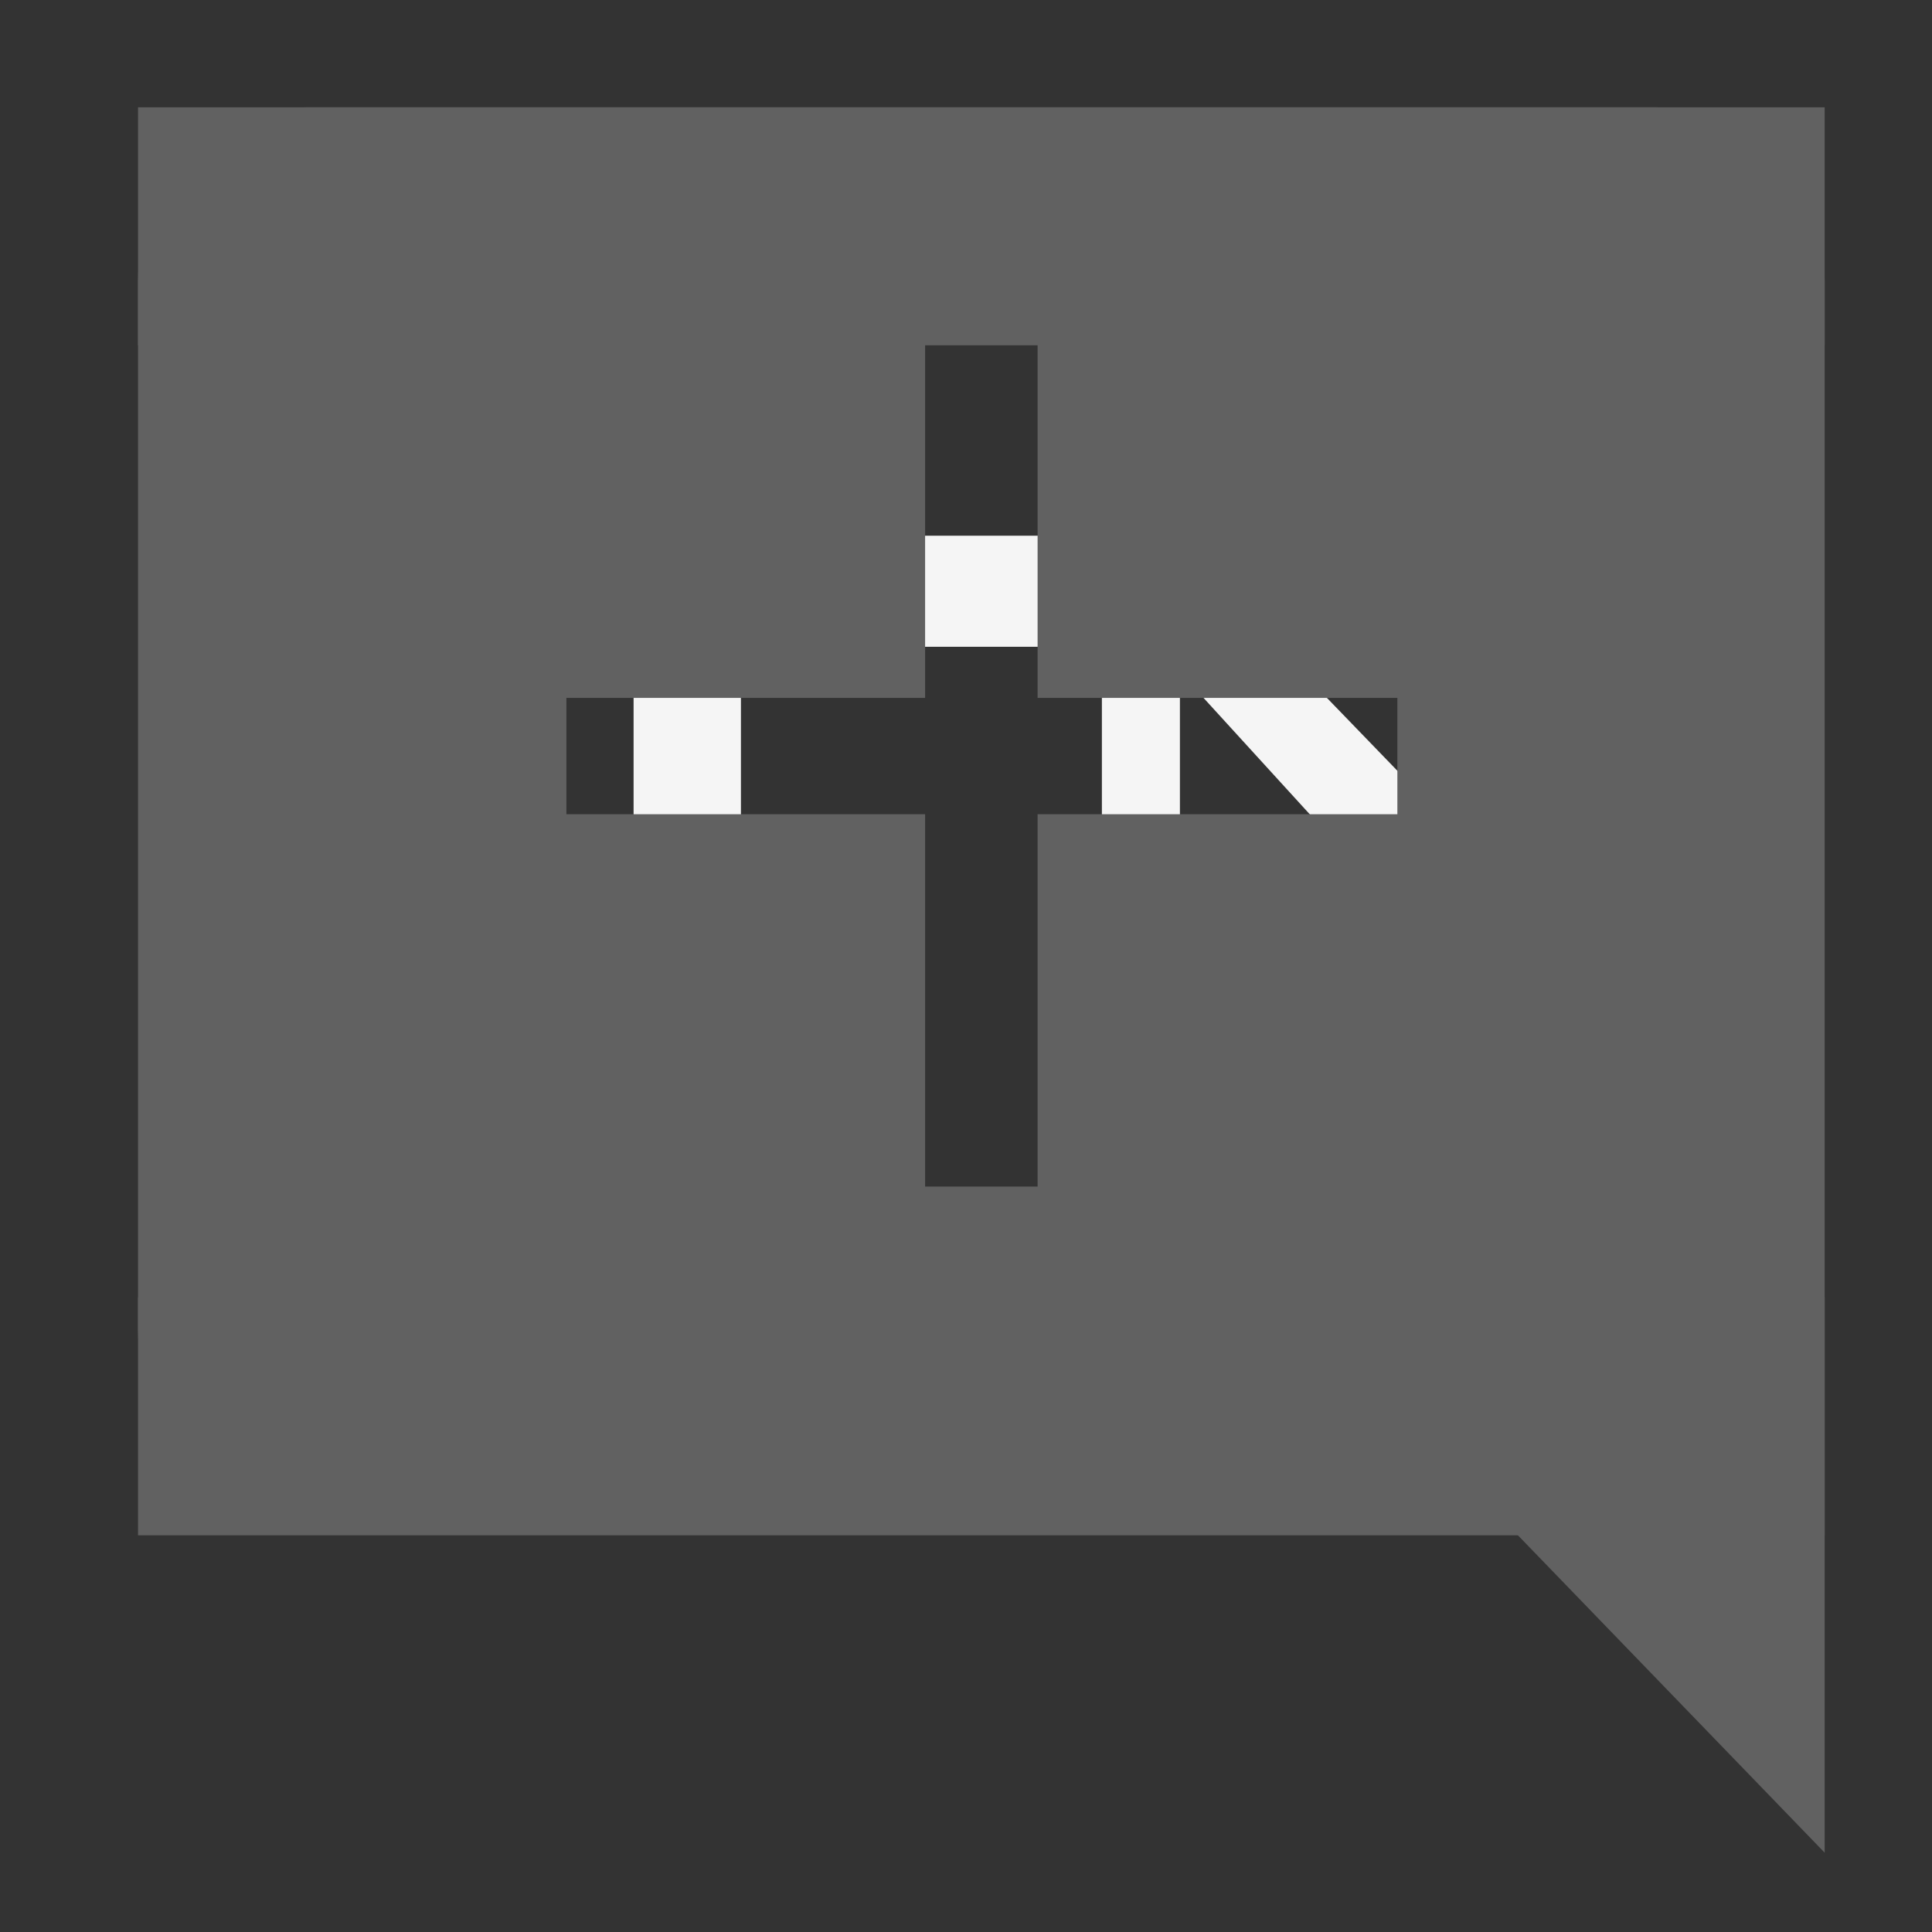 <svg width="18" height="18" viewBox="0 0 18 18" fill="none" xmlns="http://www.w3.org/2000/svg">
<rect x="0" y="0" width="18" height="18" fill="#333333" stroke="none"/>
<path d="M13.63 7.813L11.13 5.227C10.993 5.085 10.812 4.991 10.584 4.991H6.63C6.266 5.038 5.903 5.415 5.903 5.838V12.47C5.903 12.893 6.221 13.223 6.63 13.223H13.084C13.493 13.223 13.812 12.893 13.812 12.47V8.378C13.857 8.143 13.766 7.955 13.63 7.813ZM10.993 6.261L12.539 7.955H10.993V6.261V6.261ZM12.766 12.235H6.994C6.948 12.235 6.903 12.235 6.903 12.141V6.167C6.903 6.073 6.948 6.026 6.994 6.026H10.266V8.096C10.266 8.096 10.266 8.472 10.403 8.613C10.539 8.754 10.903 8.754 10.903 8.754H12.857V12.141C12.857 12.141 12.812 12.235 12.766 12.235Z" fill="#F5F5F5"/>
<g clip-path="url(#clip0)">
<path d="M17 17.261L13.857 14.009H2.857C2.44 14.009 2.041 13.837 1.746 13.532C1.451 13.227 1.286 12.814 1.286 12.383L1.286 2.626C1.286 2.195 1.451 1.781 1.746 1.476C2.041 1.171 2.44 1 2.857 1H15.428C15.845 1 16.245 1.171 16.54 1.476C16.834 1.781 17 2.195 17 2.626V17.261ZM5.277 6.502V7.586H8.619V11.055H9.667V7.586H13.019V6.502H9.667V3.033H8.619V6.502H5.277Z" fill="#616161"/>
<rect x="1.286" y="12.087" width="15.714" height="2.217" fill="#616161"/>
<rect x="1.286" y="1" width="15.714" height="2.217" fill="#616161"/>
</g>
<defs>
<clipPath id="clip0">
<rect width="15.714" height="16.261" fill="white" transform="translate(1.286 1)"/>
</clipPath>
</defs>
</svg>
